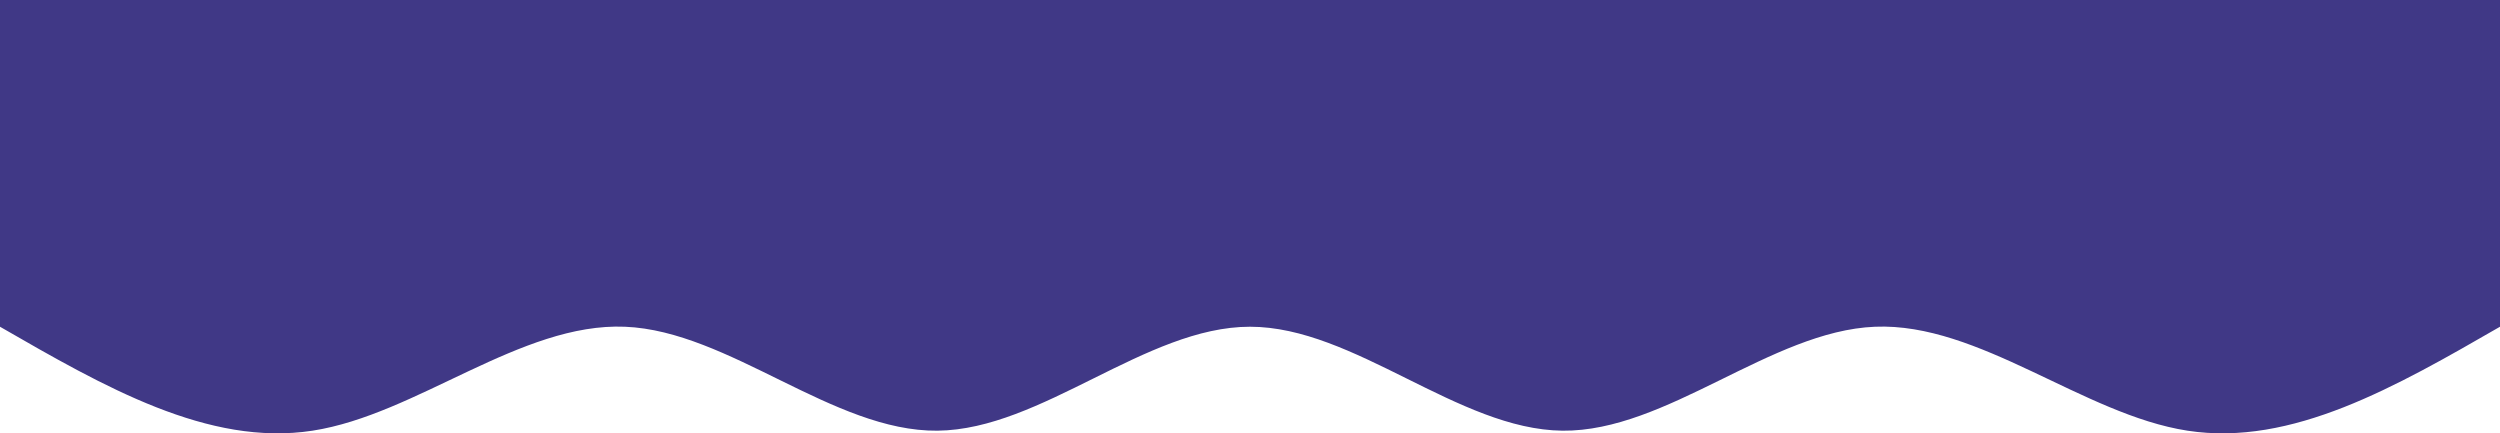 <svg width="375" height="65" viewBox="0 0 375 65" fill="none" xmlns="http://www.w3.org/2000/svg">
    <path d="M375 49.01C359.375 58.012 343.75 67.015 328.125 64.603C312.5 62.192 296.875 48.366 281.25 49.01C265.625 49.652 250 64.764 234.375 64.603C218.75 64.443 203.125 49.01 187.5 49.01C171.875 49.01 156.25 64.443 140.625 64.603C125 64.764 109.375 49.652 93.75 49.01C78.125 48.366 62.5 62.192 46.875 64.603C31.25 67.015 15.625 58.012 1.37687e-05 49.01V-1.97475e-06C15.625 -1.97475e-06 31.25 -1.97475e-06 46.875 -1.97475e-06C62.5 -1.97475e-06 78.125 -1.97475e-06 93.75 -1.97475e-06C109.375 -1.97475e-06 125 -1.97475e-06 140.625 -1.97475e-06C156.25 -1.97475e-06 171.875 -1.97475e-06 187.5 -1.97475e-06C203.125 -1.97475e-06 218.75 -1.97475e-06 234.375 -1.97475e-06C250 -1.97475e-06 265.625 -1.97475e-06 281.25 -1.97475e-06C296.875 -1.97475e-06 312.5 -1.97475e-06 328.125 -1.97475e-06C343.75 -1.97475e-06 359.375 -1.97475e-06 375 -1.97475e-06V49.01Z" fill="#403886"/>
</svg>
